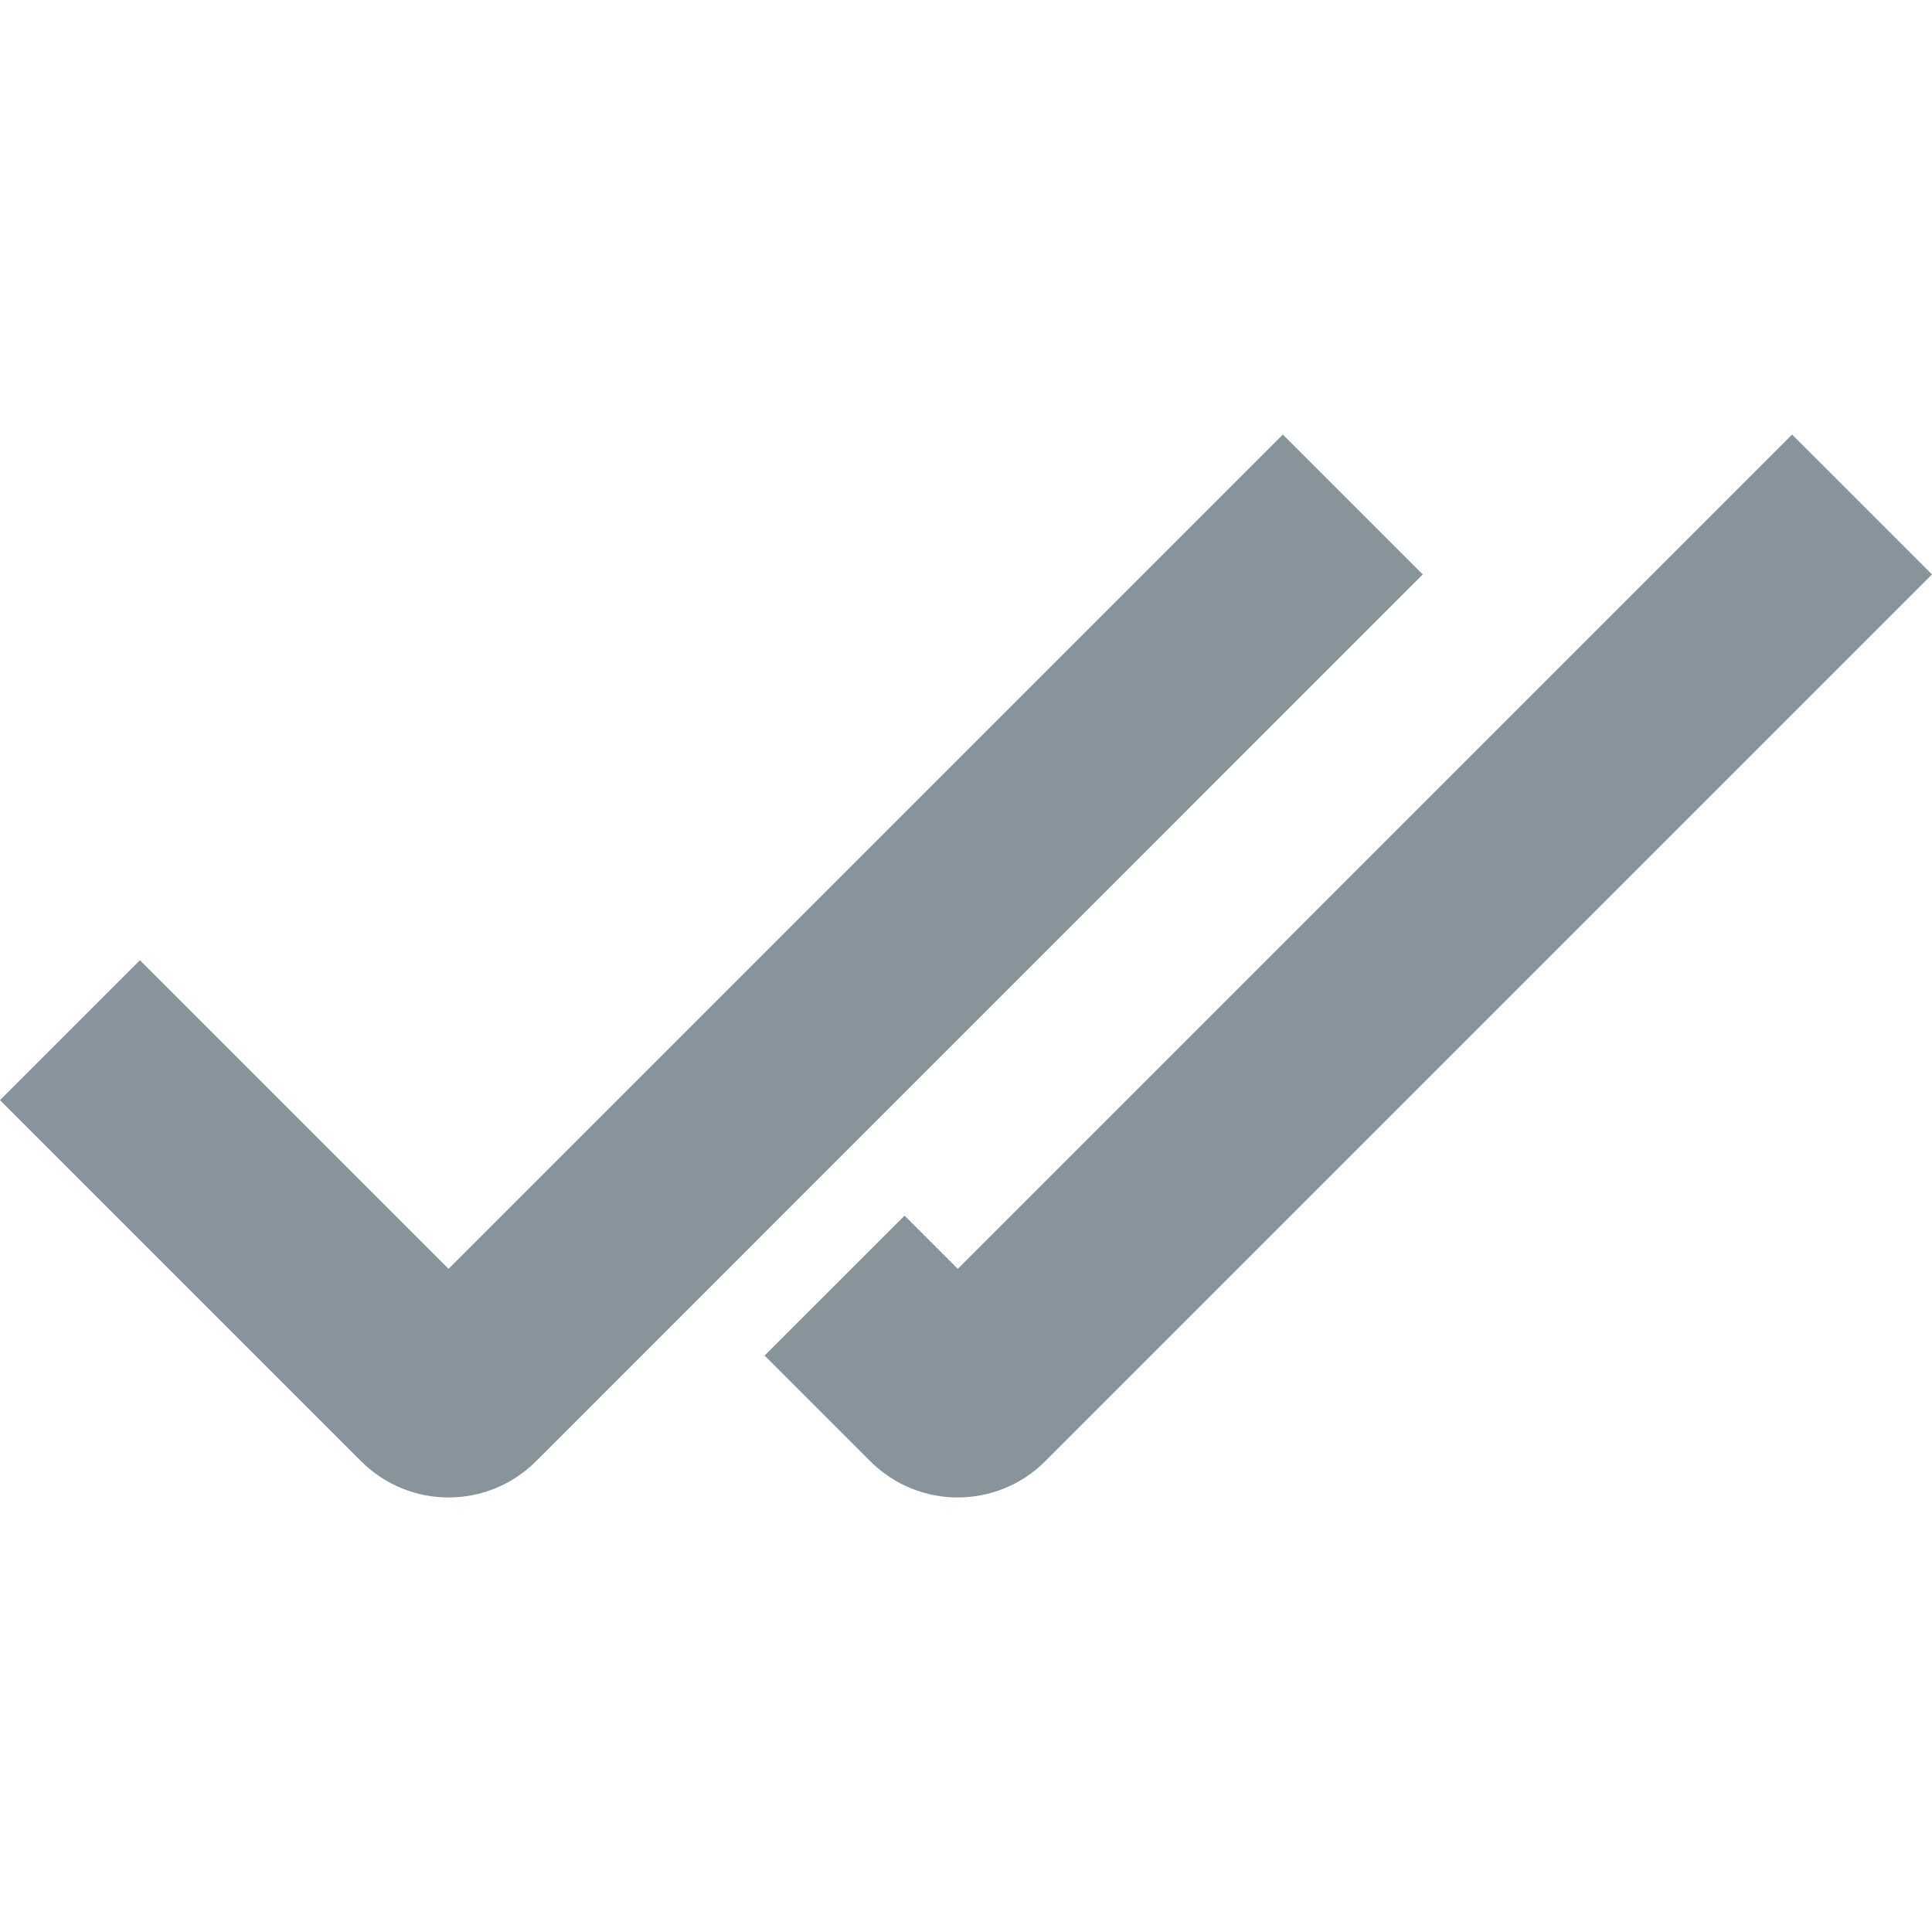 <svg width="24" height="24" viewBox="0 0 24 24" fill="none" xmlns="http://www.w3.org/2000/svg">
<path fill-rule="evenodd" clip-rule="evenodd" d="M6.659 18.152L17.674 7.136L15.936 5.398L5.572 15.762L1.738 11.928L0 13.666L4.486 18.152C5.086 18.752 6.058 18.752 6.659 18.152ZM12.984 18.152L24 7.136L22.262 5.398L11.898 15.762L11.237 15.101L9.498 16.839L10.811 18.152C11.411 18.752 12.384 18.752 12.984 18.152Z" fill="#87949C"/>
</svg>
